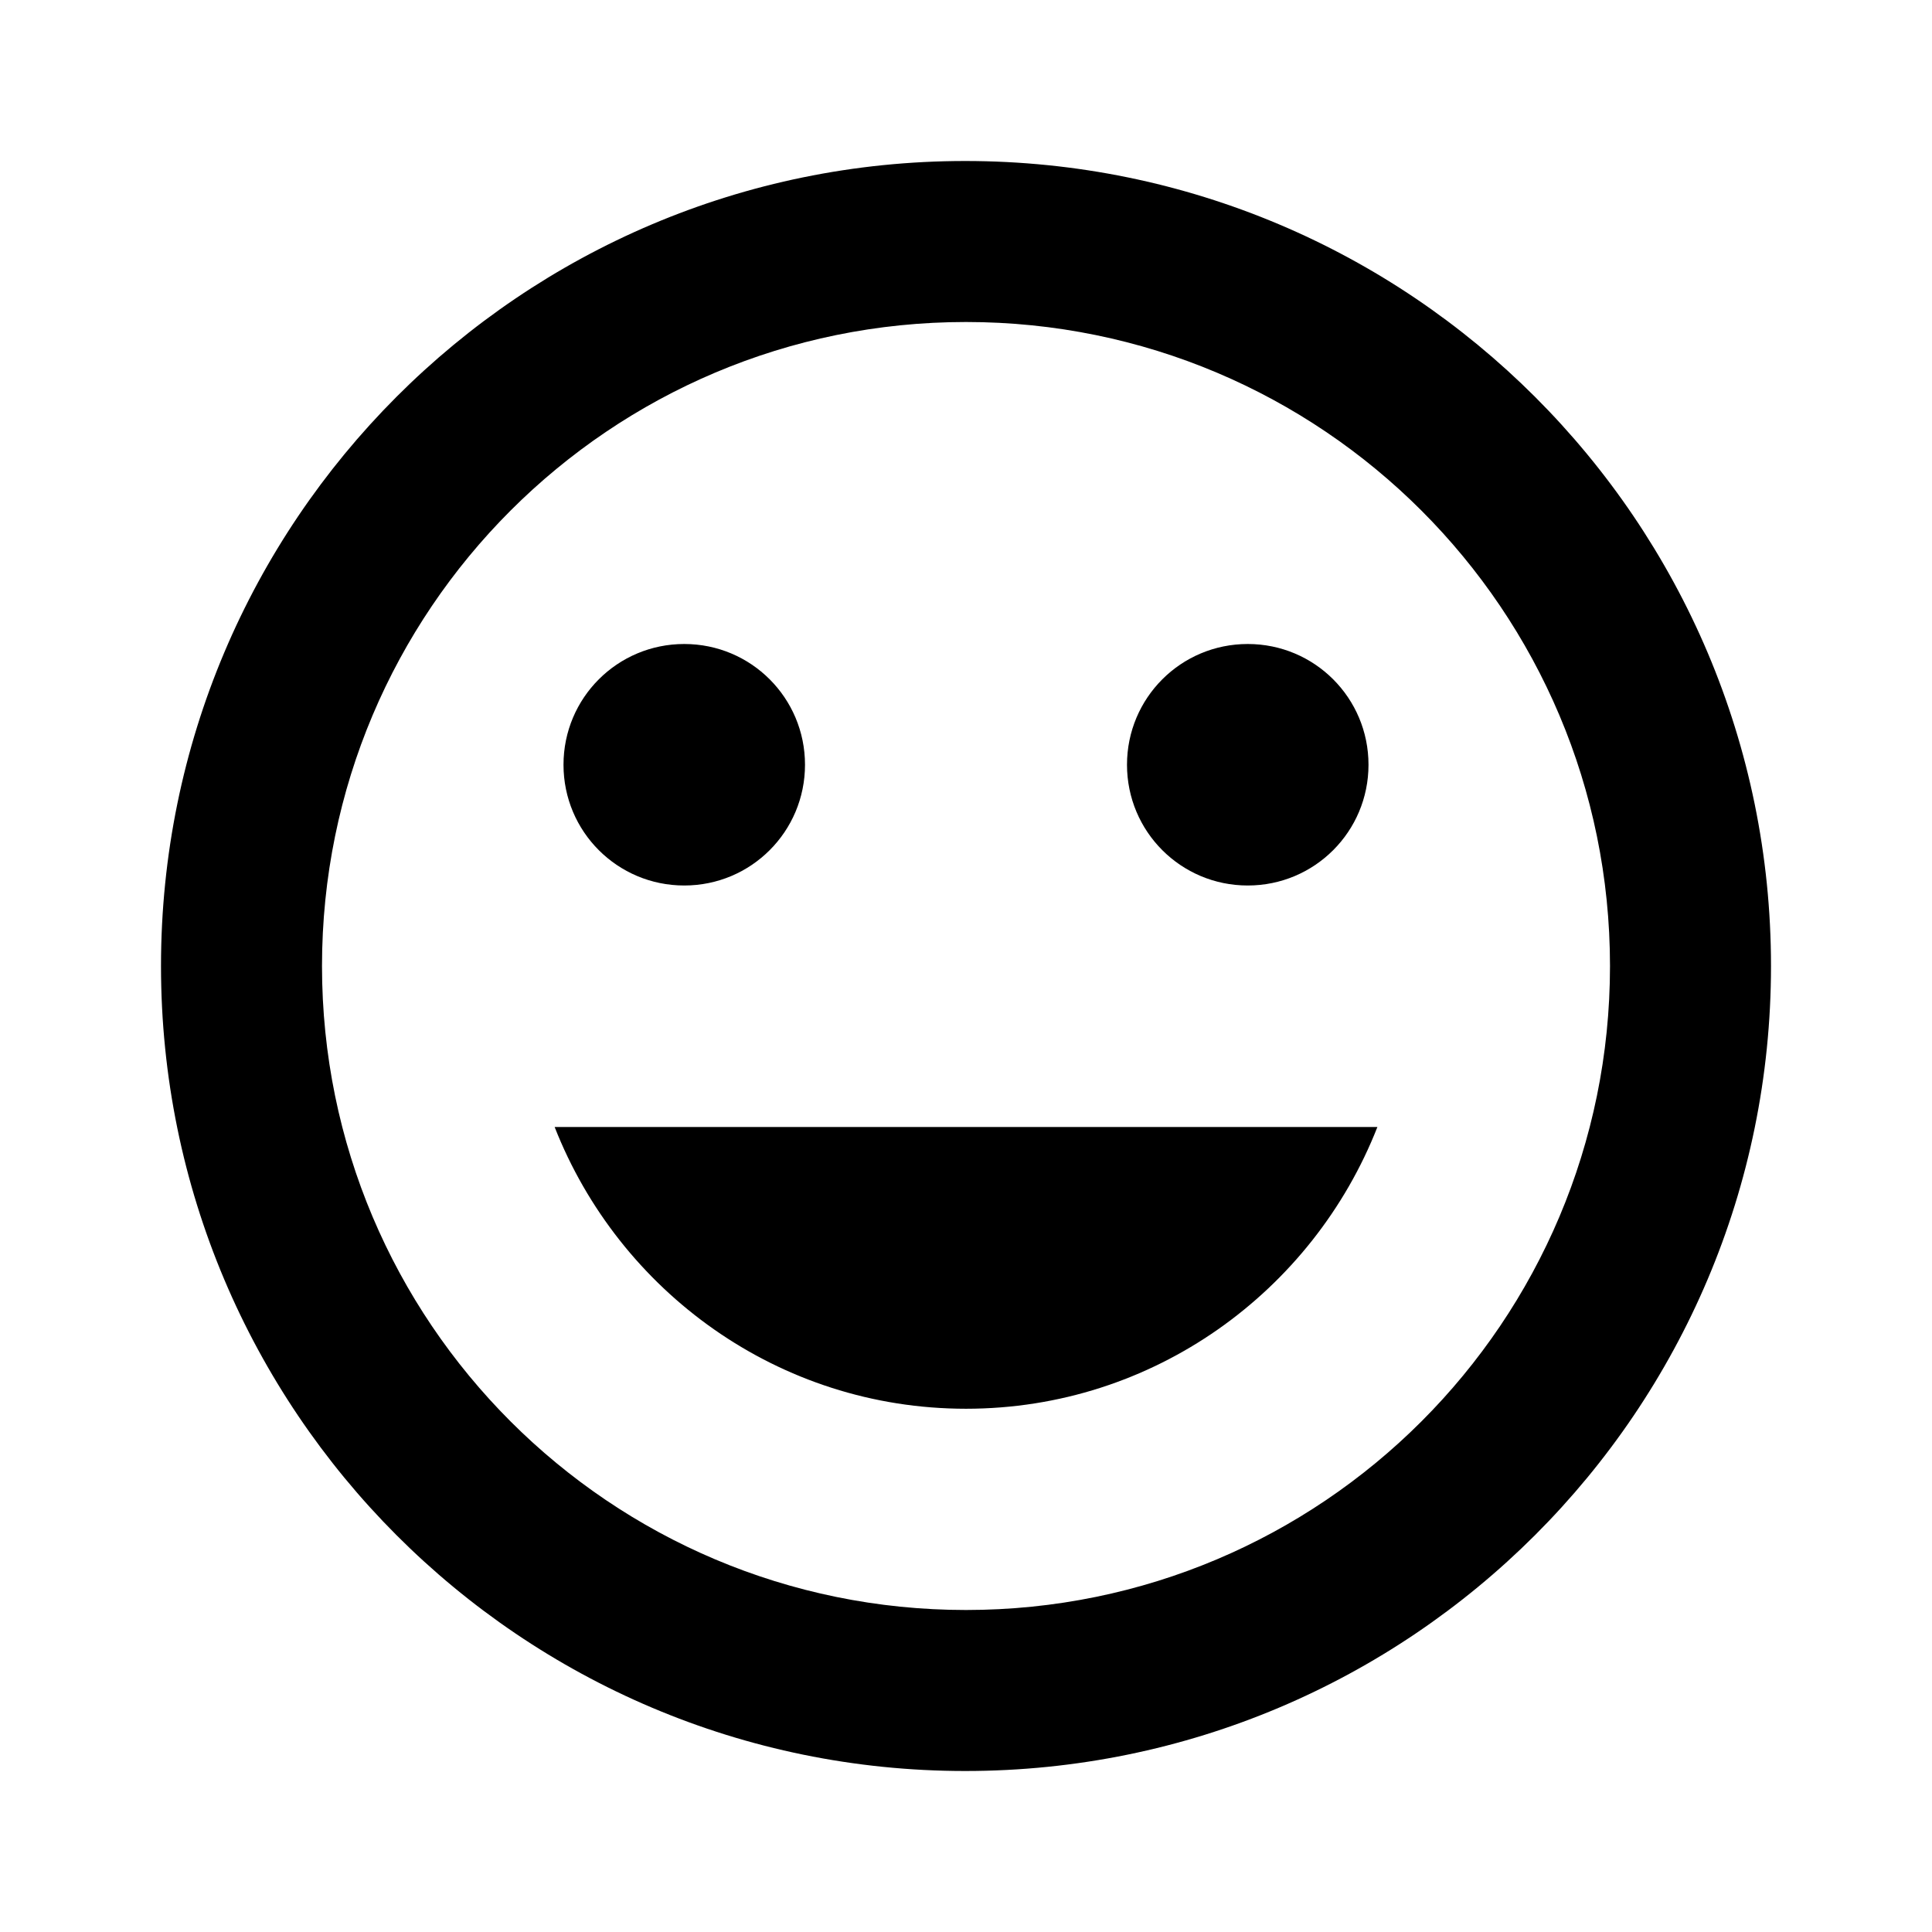<?xml version="1.0" encoding="utf-8"?>
<!-- Generator: Adobe Illustrator 16.0.0, SVG Export Plug-In . SVG Version: 6.00 Build 0)  -->
<!DOCTYPE svg PUBLIC "-//W3C//DTD SVG 1.1//EN" "http://www.w3.org/Graphics/SVG/1.1/DTD/svg11.dtd">
<svg version="1.1" id="Layer_1" xmlns="http://www.w3.org/2000/svg" xmlns:xlink="http://www.w3.org/1999/xlink" x="0px" y="0px"
	 width="48px" height="48px" viewBox="0 0 48 48" enable-background="new 0 0 48 48" xml:space="preserve">
<path fill="none" d="M0,0h48v48H0V0z"/>
<path d="M23.98,4C12.94,4,4,12.96,4,24s8.94,20,19.98,20C35.04,44,44,35.04,44,24S35.04,4,23.98,4z M24,40c-8.84,0-16-7.16-16-16
	S15.16,8,24,8s16,7.16,16,16S32.84,40,24,40z M31,22c1.66,0,3-1.34,3-3s-1.34-3-3-3s-3,1.34-3,3S29.34,22,31,22z M17,22
	c1.66,0,3-1.34,3-3s-1.34-3-3-3s-3,1.34-3,3S15.34,22,17,22z M24,35c4.66,0,8.62-2.92,10.221-7H13.78C15.38,32.08,19.34,35,24,35z"
	/>
</svg>
